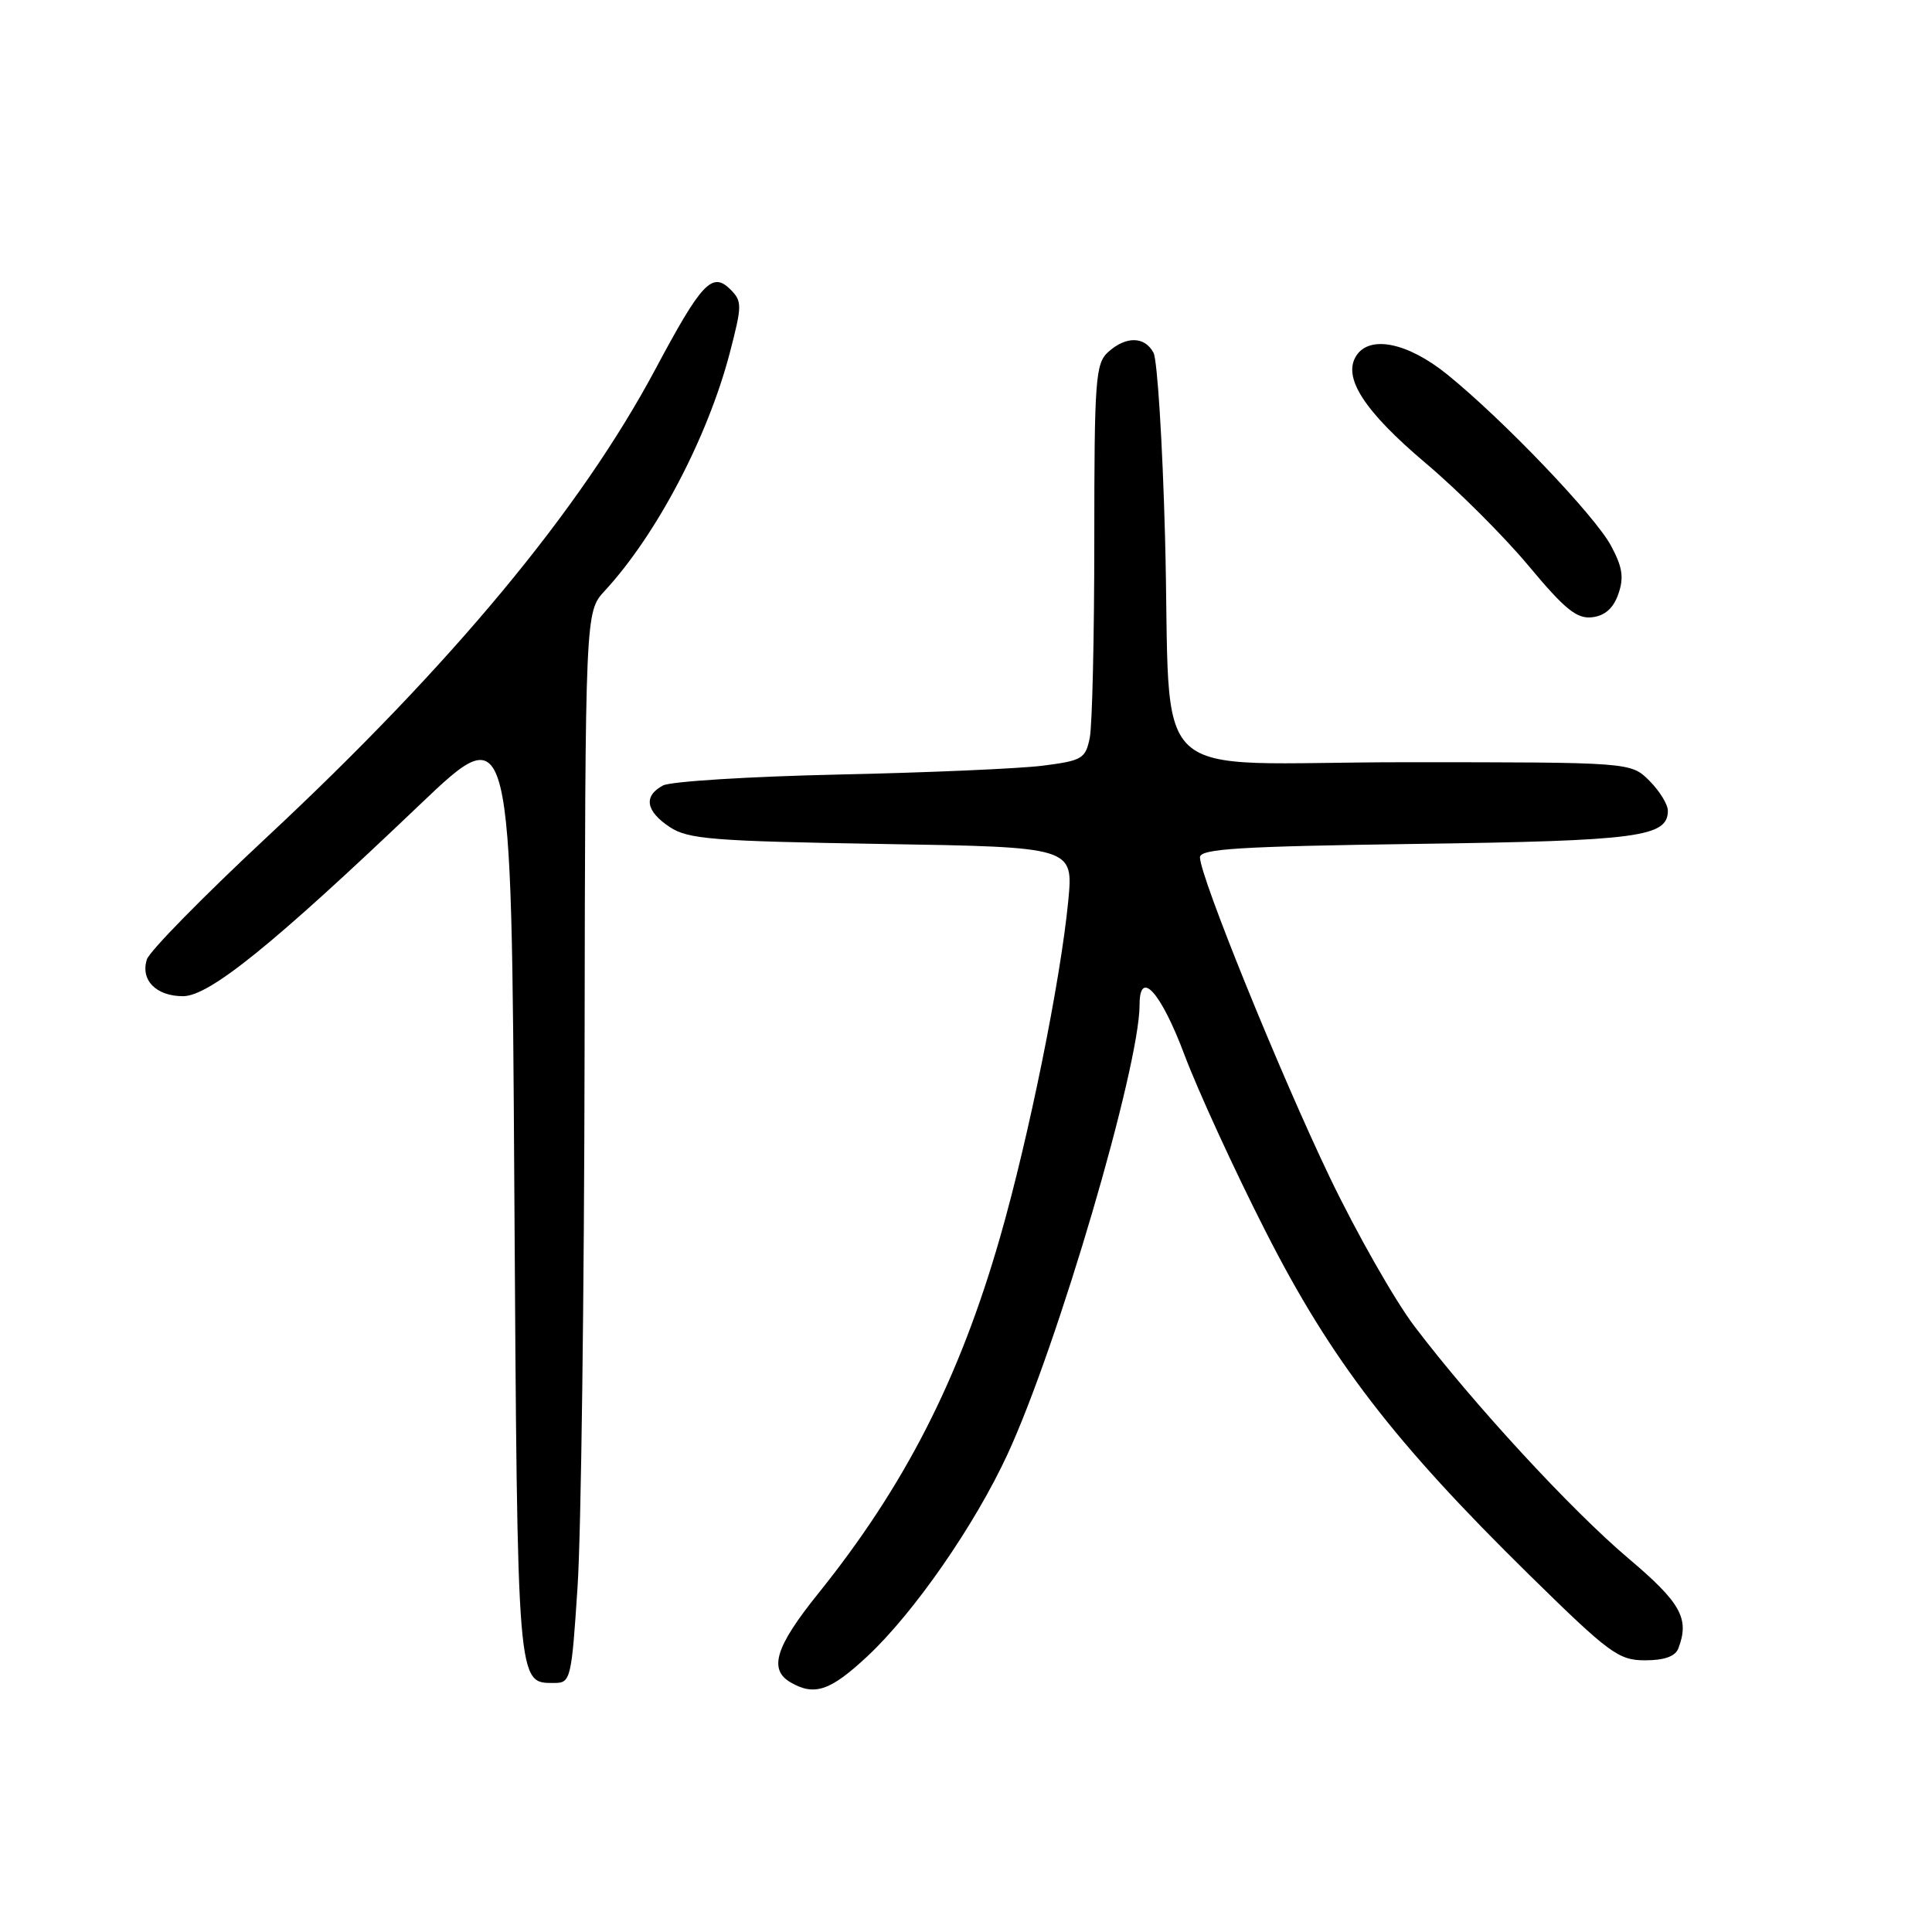 <?xml version="1.0" encoding="UTF-8" standalone="no"?>
<!DOCTYPE svg PUBLIC "-//W3C//DTD SVG 1.1//EN" "http://www.w3.org/Graphics/SVG/1.1/DTD/svg11.dtd" >
<svg xmlns="http://www.w3.org/2000/svg" xmlns:xlink="http://www.w3.org/1999/xlink" version="1.1" viewBox="0 0 256 256">
 <g >
 <path fill="currentColor"
d=" M 114.96 219.44 C 121.13 213.67 129.18 202.06 133.51 192.68 C 140.15 178.31 151.00 141.37 151.00 133.13 C 151.00 128.32 153.83 131.47 156.94 139.75 C 158.75 144.56 163.59 155.10 167.70 163.17 C 176.36 180.21 184.71 191.07 202.71 208.75 C 213.26 219.11 214.48 220.00 217.98 220.00 C 220.53 220.00 221.99 219.48 222.39 218.42 C 223.90 214.48 222.74 212.38 215.78 206.50 C 208.20 200.09 195.18 185.97 187.43 175.75 C 184.82 172.31 179.77 163.43 176.21 156.02 C 169.63 142.30 159.00 116.11 159.00 113.60 C 159.00 112.47 164.16 112.15 187.75 111.82 C 217.11 111.42 221.00 110.90 221.00 107.42 C 221.00 106.59 219.90 104.80 218.55 103.45 C 216.09 101.00 216.09 101.00 186.15 101.00 C 151.08 101.00 155.29 104.97 154.37 71.00 C 154.04 58.62 153.35 47.71 152.85 46.75 C 151.69 44.55 149.20 44.51 146.83 46.65 C 145.16 48.17 145.00 50.30 145.00 71.53 C 145.00 84.30 144.73 96.10 144.40 97.75 C 143.84 100.53 143.41 100.79 138.15 101.46 C 135.04 101.85 122.87 102.38 111.10 102.63 C 99.33 102.89 88.86 103.54 87.85 104.08 C 85.23 105.48 85.56 107.48 88.75 109.59 C 91.18 111.20 94.44 111.46 116.87 111.83 C 142.23 112.24 142.23 112.24 141.55 119.37 C 140.53 129.95 136.32 150.71 132.51 163.96 C 127.10 182.77 119.91 196.85 108.38 211.20 C 102.75 218.20 101.82 221.21 104.75 222.92 C 107.93 224.77 110.03 224.05 114.96 219.44 Z  M 76.53 210.25 C 77.00 203.24 77.41 171.31 77.46 139.29 C 77.55 81.08 77.55 81.08 80.13 78.29 C 86.99 70.86 93.77 57.96 96.70 46.76 C 98.34 40.46 98.35 39.92 96.78 38.35 C 94.37 35.95 92.97 37.44 86.87 48.87 C 76.92 67.53 59.87 88.07 35.29 110.99 C 26.93 118.79 19.80 126.05 19.46 127.13 C 18.59 129.87 20.69 132.00 24.25 132.00 C 27.74 132.00 36.18 125.17 55.63 106.62 C 67.77 95.05 67.77 95.05 68.15 157.40 C 68.57 224.05 68.49 223.00 73.47 223.00 C 75.61 223.00 75.73 222.51 76.53 210.25 Z  M 214.44 78.71 C 215.20 76.52 214.99 75.14 213.46 72.30 C 211.31 68.30 199.18 55.62 191.78 49.63 C 186.56 45.40 181.51 44.36 179.72 47.13 C 177.86 50.00 180.76 54.48 188.91 61.37 C 193.17 64.96 199.31 71.09 202.56 74.99 C 207.36 80.75 208.94 82.03 210.97 81.79 C 212.66 81.59 213.78 80.60 214.44 78.71 Z "/>
</g>
</svg>
